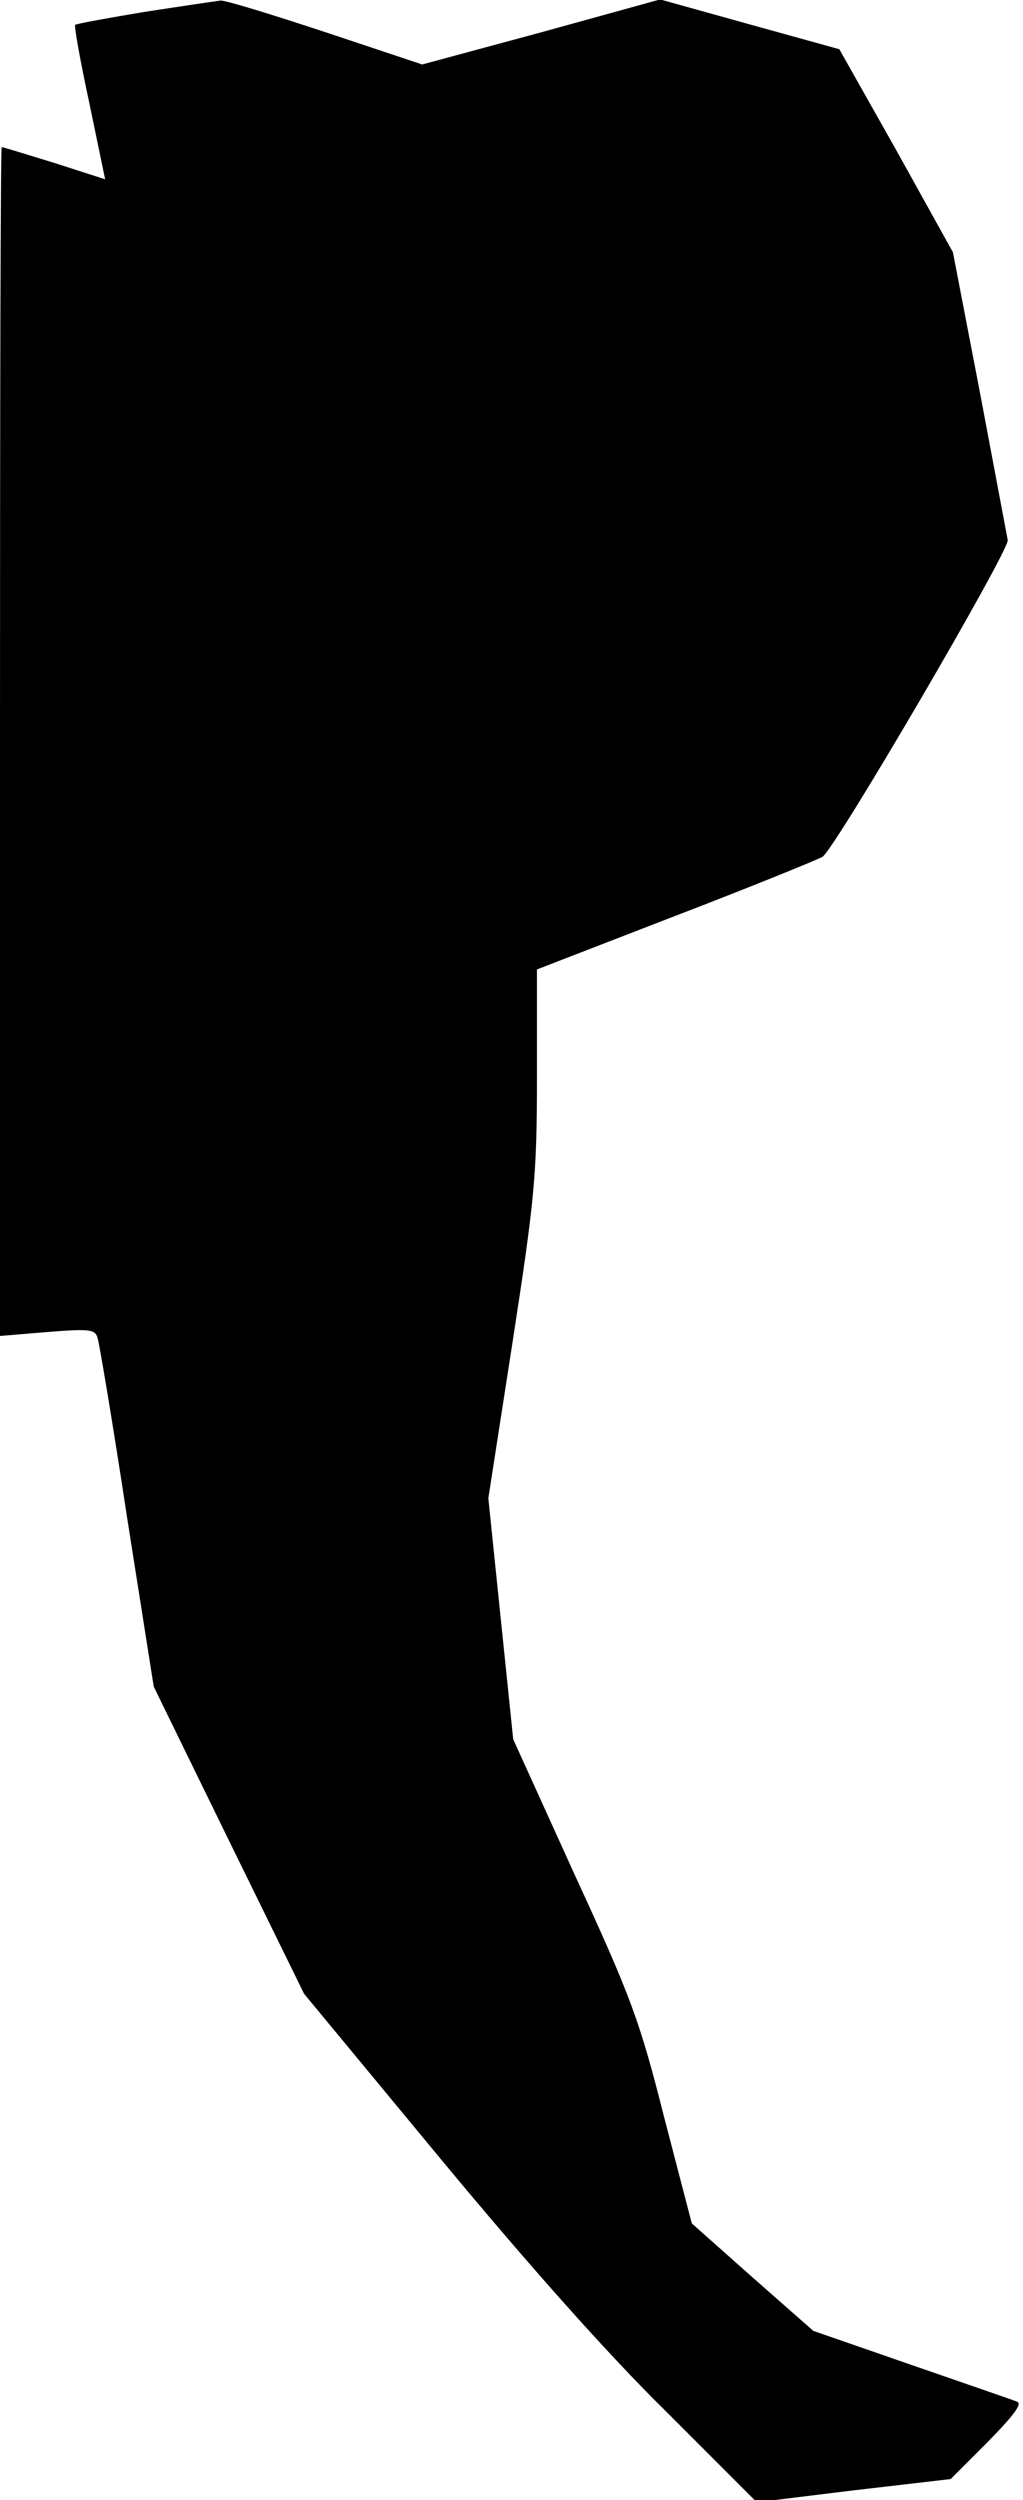 <?xml version="1.0" standalone="no"?>
<!DOCTYPE svg PUBLIC "-//W3C//DTD SVG 20010904//EN"
 "http://www.w3.org/TR/2001/REC-SVG-20010904/DTD/svg10.dtd">
<svg version="1.0" xmlns="http://www.w3.org/2000/svg"
 width="181pt" height="442pt" viewBox="0 0 181 442"
 preserveAspectRatio="xMidYMid meet">
<g transform="translate(0,442) scale(0.1,-0.1)"
fill="#000000" stroke="none">
<path fill="#000000" stroke="none" d="M256 4399 c-66 -11 -121 -21 -123 -23
-2 -2 9 -64 25 -138 l28 -135 -90 29 c-49 15 -91 28 -93 28 -2 0 -3 -473 -3
-1051 l0 -1051 84 7 c76 6 85 5 89 -12 3 -10 27 -152 52 -317 l47 -298 133
-272 133 -271 240 -290 c155 -187 297 -347 401 -449 l160 -160 171 21 172 20
66 66 c46 47 62 68 51 71 -7 3 -92 32 -187 65 l-173 60 -108 95 -107 95 -49
188 c-43 170 -58 211 -158 428 l-109 240 -22 213 -22 213 43 277 c39 253 43
293 43 468 l0 190 243 94 c133 51 251 99 262 105 22 13 331 542 328 560 -1 5
-23 122 -49 260 l-48 249 -100 180 -101 179 -159 44 -158 44 -210 -58 -211
-57 -171 57 c-94 31 -178 57 -186 56 -8 -1 -69 -10 -134 -20z"/>
</g>
</svg>
